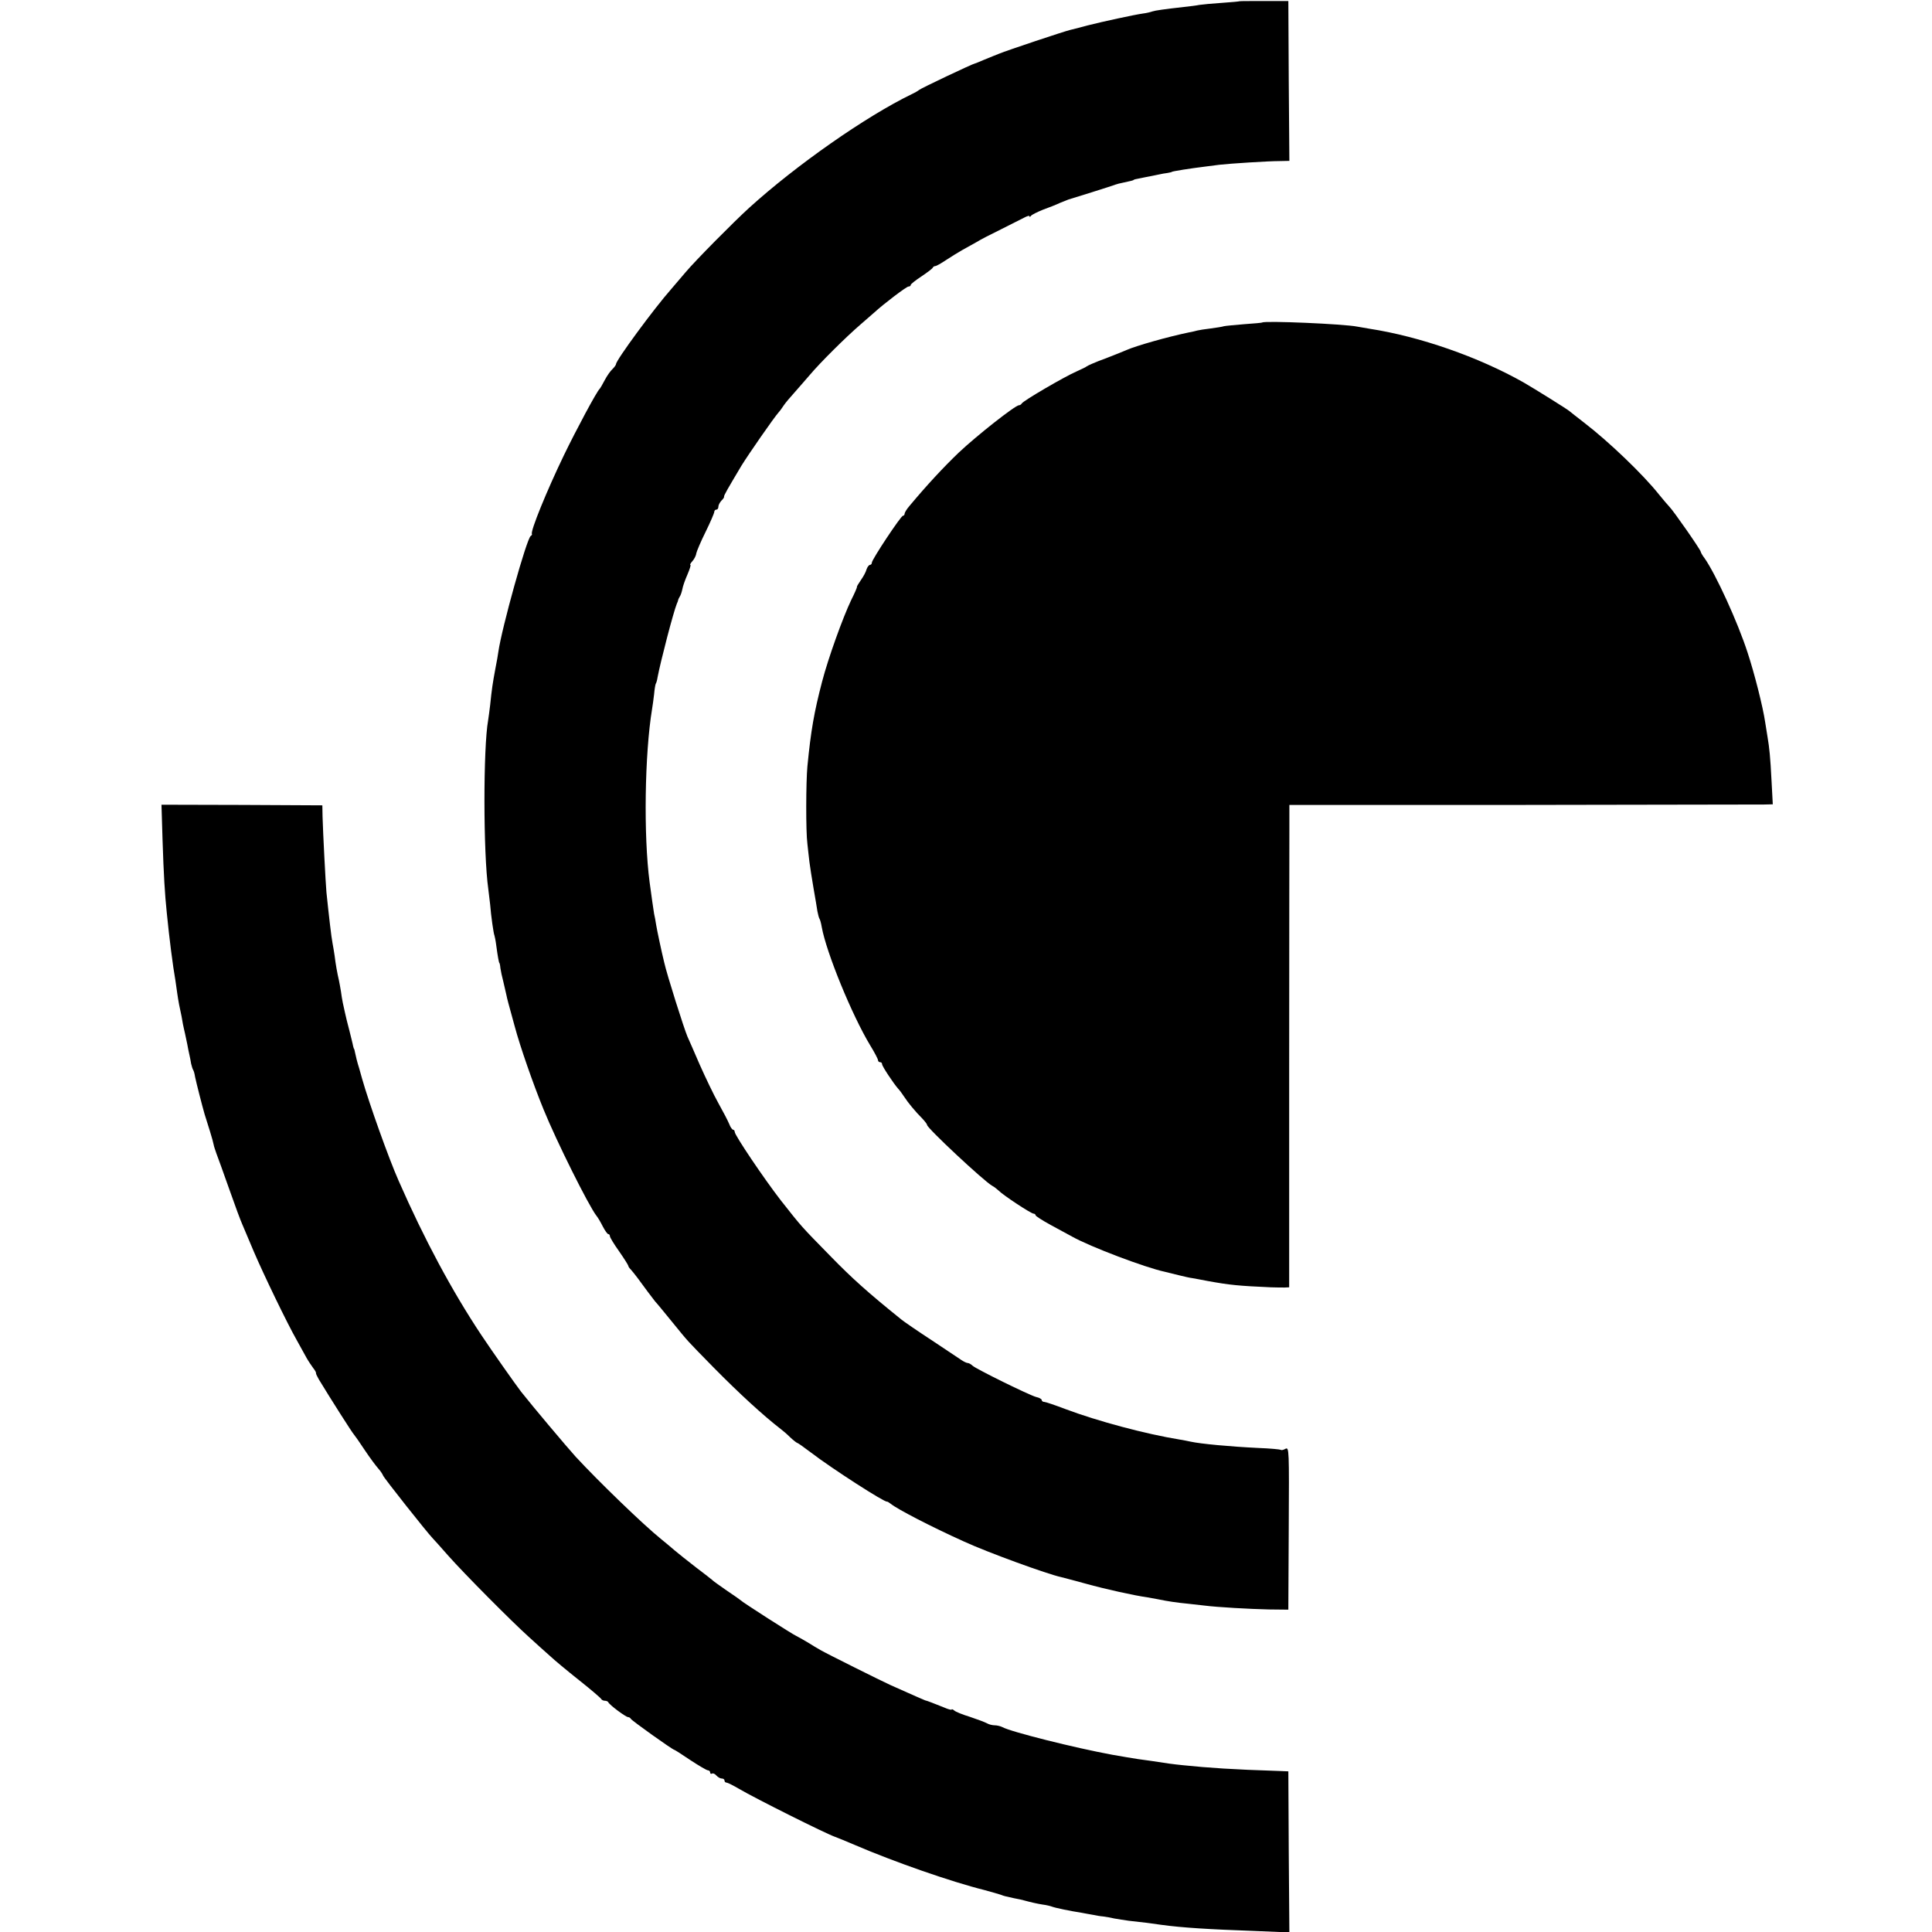 <?xml version="1.0" standalone="no"?>
<!DOCTYPE svg PUBLIC "-//W3C//DTD SVG 20010904//EN"
 "http://www.w3.org/TR/2001/REC-SVG-20010904/DTD/svg10.dtd">
<svg version="1.0" xmlns="http://www.w3.org/2000/svg"
 width="944pt" height="944pt" viewBox="0 0 944 944"
 preserveAspectRatio="xMidYMid meet">
<g transform="translate(0,944) scale(0.1,-0.1)"
fill="#000000" stroke="none">
<path d="M6057 9434 c-1 -1 -40 -5 -87 -8 -47 -3 -96 -8 -110 -10 -14 -3 -47
-7 -75 -10 -97 -11 -140 -17 -155 -22 -8 -3 -28 -8 -45 -10 -43 -6 -199 -40
-270 -58 -33 -9 -71 -19 -85 -22 -27 -6 -309 -100 -350 -117 -14 -6 -27 -11
-30 -12 -3 -1 -22 -9 -44 -18 -21 -9 -40 -17 -42 -17 -8 0 -266 -122 -274
-130 -3 -3 -18 -12 -35 -20 -225 -109 -566 -348 -794 -555 -76 -69 -264 -259
-311 -315 -25 -29 -56 -66 -70 -82 -84 -95 -270 -348 -270 -367 0 -4 -8 -15
-17 -24 -10 -9 -27 -33 -38 -54 -11 -21 -22 -40 -25 -43 -14 -12 -116 -203
-174 -323 -85 -176 -165 -373 -157 -386 2 -2 -1 -7 -6 -10 -20 -14 -141 -448
-158 -566 -1 -11 -8 -49 -15 -85 -13 -70 -17 -97 -25 -175 -3 -27 -8 -61 -10
-75 -24 -133 -24 -649 1 -825 3 -22 7 -56 9 -75 4 -54 17 -144 21 -151 1 -3 6
-25 9 -50 7 -53 13 -84 15 -84 1 0 4 -11 5 -25 2 -14 8 -43 14 -65 5 -22 12
-51 15 -65 5 -25 9 -38 41 -155 26 -98 91 -284 141 -406 63 -155 219 -468 258
-519 7 -8 21 -32 31 -52 11 -21 23 -38 27 -38 5 0 8 -5 8 -10 0 -6 20 -39 45
-74 25 -36 45 -68 45 -71 0 -4 6 -12 13 -19 6 -7 21 -25 32 -40 32 -44 74
-100 86 -115 7 -7 44 -52 83 -100 84 -103 66 -83 202 -222 124 -126 245 -237
332 -304 7 -5 27 -22 43 -38 16 -15 32 -27 34 -27 3 0 33 -21 67 -47 103 -79
363 -246 372 -240 1 1 11 -5 20 -12 31 -25 196 -111 356 -183 115 -53 409
-160 475 -174 6 -1 60 -16 120 -32 97 -27 238 -58 302 -67 12 -2 34 -6 50 -9
47 -10 95 -17 148 -22 27 -3 64 -7 80 -9 61 -8 223 -17 315 -19 l95 -1 2 398
c2 383 2 397 -16 388 -10 -6 -21 -8 -23 -5 -3 2 -52 7 -109 9 -143 7 -281 20
-332 31 -12 3 -35 7 -52 10 -167 27 -402 90 -559 149 -50 19 -97 35 -103 35
-7 0 -13 4 -13 9 0 5 -12 12 -27 15 -34 9 -294 137 -311 153 -7 7 -18 13 -23
13 -6 0 -20 7 -32 15 -12 8 -78 52 -147 98 -69 45 -134 90 -145 99 -165 133
-241 201 -350 313 -141 144 -137 139 -240 270 -80 103 -225 318 -225 334 0 6
-4 11 -8 11 -4 0 -13 12 -19 28 -6 15 -30 61 -53 102 -23 41 -64 127 -92 190
-27 63 -54 124 -59 135 -16 37 -100 301 -114 364 -13 53 -34 152 -39 182 -3
19 -7 43 -10 54 -3 18 -13 87 -22 155 -30 227 -24 627 12 845 3 16 7 49 10 73
2 24 6 47 8 51 3 4 7 18 9 32 15 79 77 317 94 359 4 8 7 17 7 20 1 3 4 10 8
16 4 6 9 21 12 35 2 13 13 45 25 72 11 26 18 47 14 47 -3 0 1 8 10 18 9 10 18
27 19 38 2 10 22 58 46 106 23 47 42 91 42 97 0 6 5 11 10 11 6 0 10 6 10 14
0 8 7 21 15 30 9 8 14 17 13 19 -3 4 19 41 85 152 34 55 158 234 182 261 6 6
17 22 25 34 8 12 31 39 50 60 19 22 53 60 75 86 52 62 177 186 250 249 32 28
63 55 69 60 41 38 155 125 165 125 6 0 11 3 11 8 0 4 24 23 53 42 28 19 54 38
55 43 2 4 8 7 12 7 5 0 28 13 52 29 24 16 60 38 81 50 20 11 52 29 70 39 17
11 70 38 117 61 47 24 97 49 113 57 15 8 27 12 27 7 0 -4 4 -3 8 3 4 5 30 18
57 29 28 10 66 25 85 34 19 8 37 15 40 16 11 3 216 67 230 73 8 3 24 7 35 9
37 8 50 11 53 13 2 3 5 4 57 14 22 4 51 10 65 13 14 3 34 7 45 8 11 2 20 4 20
5 0 3 97 18 163 26 17 2 49 6 70 9 53 6 238 18 294 18 l48 1 -3 390 -2 391
-118 0 c-65 0 -119 0 -120 -1z"/>
<path d="M6167 7864 c-1 -1 -40 -5 -87 -8 -47 -4 -92 -8 -100 -10 -8 -3 -37
-7 -65 -11 -27 -3 -57 -8 -65 -10 -8 -2 -26 -7 -40 -9 -106 -22 -260 -66 -305
-86 -11 -5 -58 -24 -105 -42 -47 -17 -87 -35 -90 -38 -3 -3 -25 -14 -50 -25
-56 -24 -264 -145 -268 -157 -2 -4 -8 -8 -13 -8 -18 0 -206 -148 -295 -232
-75 -72 -155 -158 -241 -261 -13 -15 -23 -32 -23 -37 0 -6 -4 -10 -8 -10 -10
0 -152 -214 -152 -229 0 -6 -4 -11 -9 -11 -5 0 -13 -10 -17 -22 -3 -13 -16
-36 -28 -53 -11 -16 -20 -31 -19 -32 2 -2 -11 -31 -28 -65 -41 -86 -112 -283
-142 -398 -39 -149 -55 -240 -72 -415 -7 -76 -8 -317 0 -378 3 -26 7 -66 10
-89 3 -24 12 -81 20 -128 8 -47 17 -97 19 -113 3 -15 7 -31 10 -36 3 -4 8 -22
11 -40 22 -124 148 -432 237 -579 21 -34 38 -67 38 -72 0 -6 5 -10 10 -10 6 0
10 -4 10 -10 0 -10 56 -94 78 -119 7 -7 21 -26 30 -40 18 -28 54 -72 90 -108
12 -13 22 -26 22 -30 0 -15 277 -274 318 -297 10 -5 23 -16 31 -23 22 -23 159
-113 171 -113 5 0 10 -4 10 -8 0 -4 33 -25 73 -47 39 -21 87 -47 105 -57 89
-50 359 -152 453 -172 13 -3 44 -11 69 -17 25 -6 54 -13 65 -14 11 -2 45 -8
75 -14 110 -20 152 -24 310 -31 25 -1 55 -1 67 -1 l22 1 0 1053 c0 578 1 1109
1 1178 l0 126 1138 0 c625 1 1157 2 1181 2 l43 1 -6 113 c-6 120 -11 164 -19
212 -3 17 -8 50 -12 75 -11 76 -53 241 -86 341 -48 149 -156 384 -210 461 -11
14 -19 29 -19 32 0 9 -136 204 -154 221 -6 6 -29 33 -51 60 -76 96 -245 258
-365 350 -36 28 -67 52 -70 55 -6 7 -173 111 -225 141 -221 125 -508 225 -755
263 -19 3 -45 8 -58 10 -64 13 -455 30 -465 20z"/>
<path d="M794 5342 c6 -182 11 -266 21 -363 12 -123 30 -262 42 -329 3 -19 7
-47 9 -63 2 -15 6 -39 9 -55 10 -46 16 -76 19 -97 2 -11 7 -31 10 -45 3 -14 8
-37 11 -52 3 -16 7 -38 10 -50 3 -13 7 -33 9 -46 3 -12 7 -26 10 -30 3 -5 7
-19 9 -33 6 -29 35 -143 47 -184 5 -16 17 -54 26 -83 9 -29 17 -58 18 -65 1
-7 7 -25 13 -42 6 -16 35 -95 63 -175 28 -80 57 -158 65 -175 7 -16 32 -75 55
-130 47 -110 162 -349 211 -435 17 -30 38 -68 47 -85 9 -16 24 -38 32 -49 8
-10 15 -21 14 -25 -1 -3 6 -17 14 -31 55 -91 165 -264 172 -270 3 -3 27 -37
52 -75 26 -39 56 -79 66 -90 10 -11 21 -27 24 -35 5 -13 214 -277 242 -306 6
-6 40 -44 76 -85 77 -87 309 -321 396 -399 33 -30 78 -71 100 -90 21 -20 86
-74 144 -120 58 -46 107 -88 108 -92 2 -4 10 -8 17 -8 7 0 15 -3 17 -7 5 -13
86 -73 97 -73 5 0 11 -4 13 -8 3 -8 205 -152 213 -152 2 0 37 -22 78 -50 41
-27 80 -50 86 -50 6 0 11 -5 11 -11 0 -5 4 -8 9 -5 5 3 14 -1 21 -9 7 -8 19
-15 26 -15 8 0 14 -4 14 -10 0 -5 4 -10 10 -10 5 0 33 -14 62 -31 76 -45 422
-218 468 -234 7 -2 60 -24 95 -39 193 -83 474 -181 635 -221 36 -10 72 -20 80
-23 18 -7 16 -6 65 -17 22 -4 45 -9 50 -11 33 -9 64 -16 90 -20 17 -2 37 -7
45 -10 15 -6 92 -22 145 -30 17 -3 41 -8 55 -10 14 -3 36 -7 50 -8 14 -2 39
-6 55 -10 17 -3 48 -8 70 -11 57 -6 114 -13 160 -20 102 -14 233 -22 457 -30
l168 -7 -3 394 -2 393 -50 2 c-222 7 -338 15 -465 28 -57 6 -71 8 -155 21 -27
4 -57 8 -65 9 -15 2 -85 14 -125 21 -180 33 -496 112 -537 135 -10 5 -27 9
-38 9 -11 0 -28 4 -38 10 -9 5 -46 19 -82 31 -36 11 -71 25 -77 31 -7 6 -13 8
-13 5 0 -3 -17 1 -37 10 -43 17 -85 34 -93 35 -4 1 -60 26 -170 75 -42 19
-305 150 -340 170 -14 8 -43 25 -65 39 -22 13 -47 27 -55 31 -17 7 -262 164
-270 173 -3 3 -34 25 -70 49 -36 25 -67 47 -70 51 -3 3 -39 31 -80 62 -41 32
-88 69 -103 82 -16 14 -46 39 -67 56 -89 72 -304 280 -417 402 -41 45 -216
253 -267 318 -29 38 -139 194 -193 275 -145 218 -279 468 -405 755 -48 108
-145 380 -179 500 -7 25 -13 47 -14 50 -9 28 -17 60 -20 76 -2 10 -4 19 -5 19
-1 0 -3 7 -5 15 -1 8 -10 42 -18 75 -9 33 -18 71 -21 85 -3 14 -8 36 -11 50
-3 14 -7 39 -9 55 -3 17 -7 42 -10 55 -8 34 -16 78 -21 120 -3 19 -7 46 -10
60 -6 30 -18 134 -30 250 -4 43 -17 295 -19 370 l-1 55 -393 2 -393 1 5 -166z"/>
</g>
</svg>
